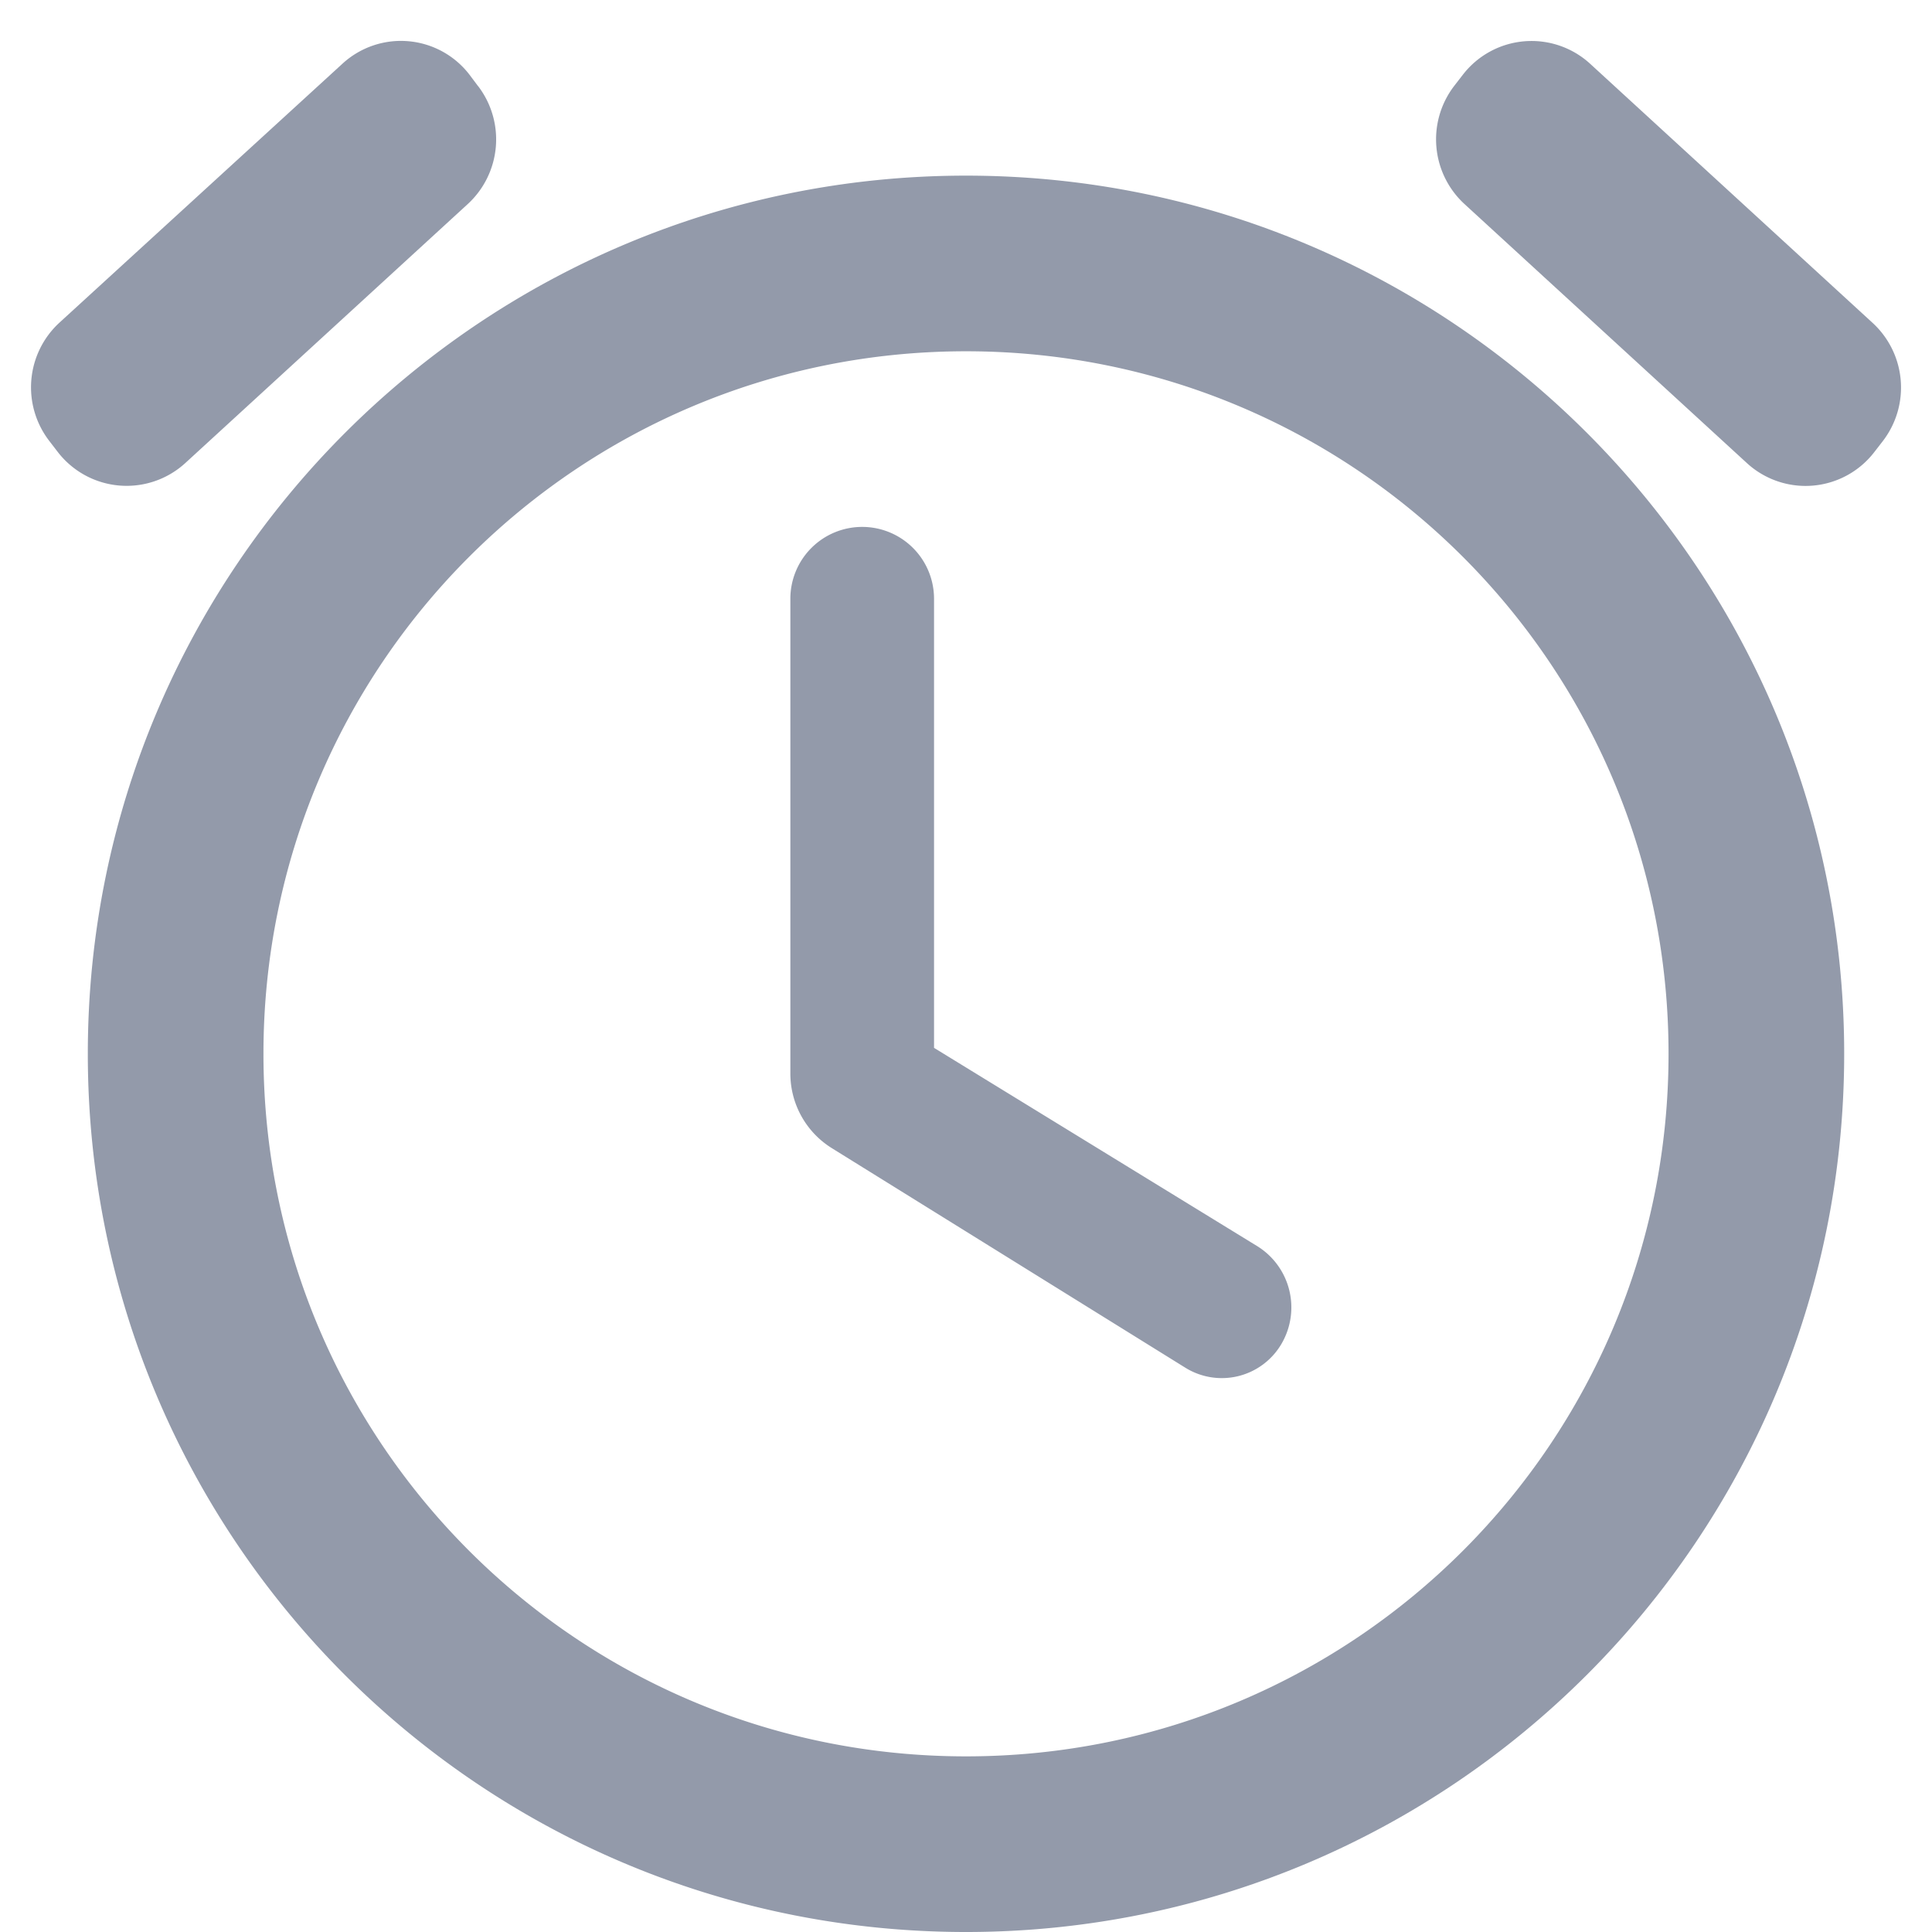 <svg xmlns="http://www.w3.org/2000/svg" width="22" height="22" viewBox="0 0 22 22">
    <g fill="none" fill-rule="evenodd">
        <path d="M-3-3h28v28H-3z"/>
        <path fill="#788195" fill-rule="nonzero" d="M21.323 3.676L18.107.726a.988.988 0 0 0-1.45.126l-.096.124a1 1 0 0 0 .116 1.348l3.216 2.95a.988.988 0 0 0 1.45-.126l.096-.124a1 1 0 0 0-.116-1.348zM5.443.98L5.348.853A.984.984 0 0 0 3.9.725L.678 3.673a1 1 0 0 0-.116 1.349l.096.125a.99.99 0 0 0 1.453.125l3.214-2.947A1 1 0 0 0 5.444.98zM9.819 6A.818.818 0 0 0 9 6.818v5.406a1 1 0 0 0 .472.85l4.025 2.5a.787.787 0 0 0 1.094-.269.821.821 0 0 0-.278-1.117l-3.677-2.256V6.818A.818.818 0 0 0 9.818 6zM11 2C5.478 2 1 6.478 1 12s4.467 10 10 10c5.522 0 10-4.478 10-10S16.522 2 11 2zm0 18c-4.423 0-8-3.577-8-8s3.577-8 8-8 8 3.577 8 8-3.577 8-8 8z" opacity=".8"/>
    </g>
</svg>
